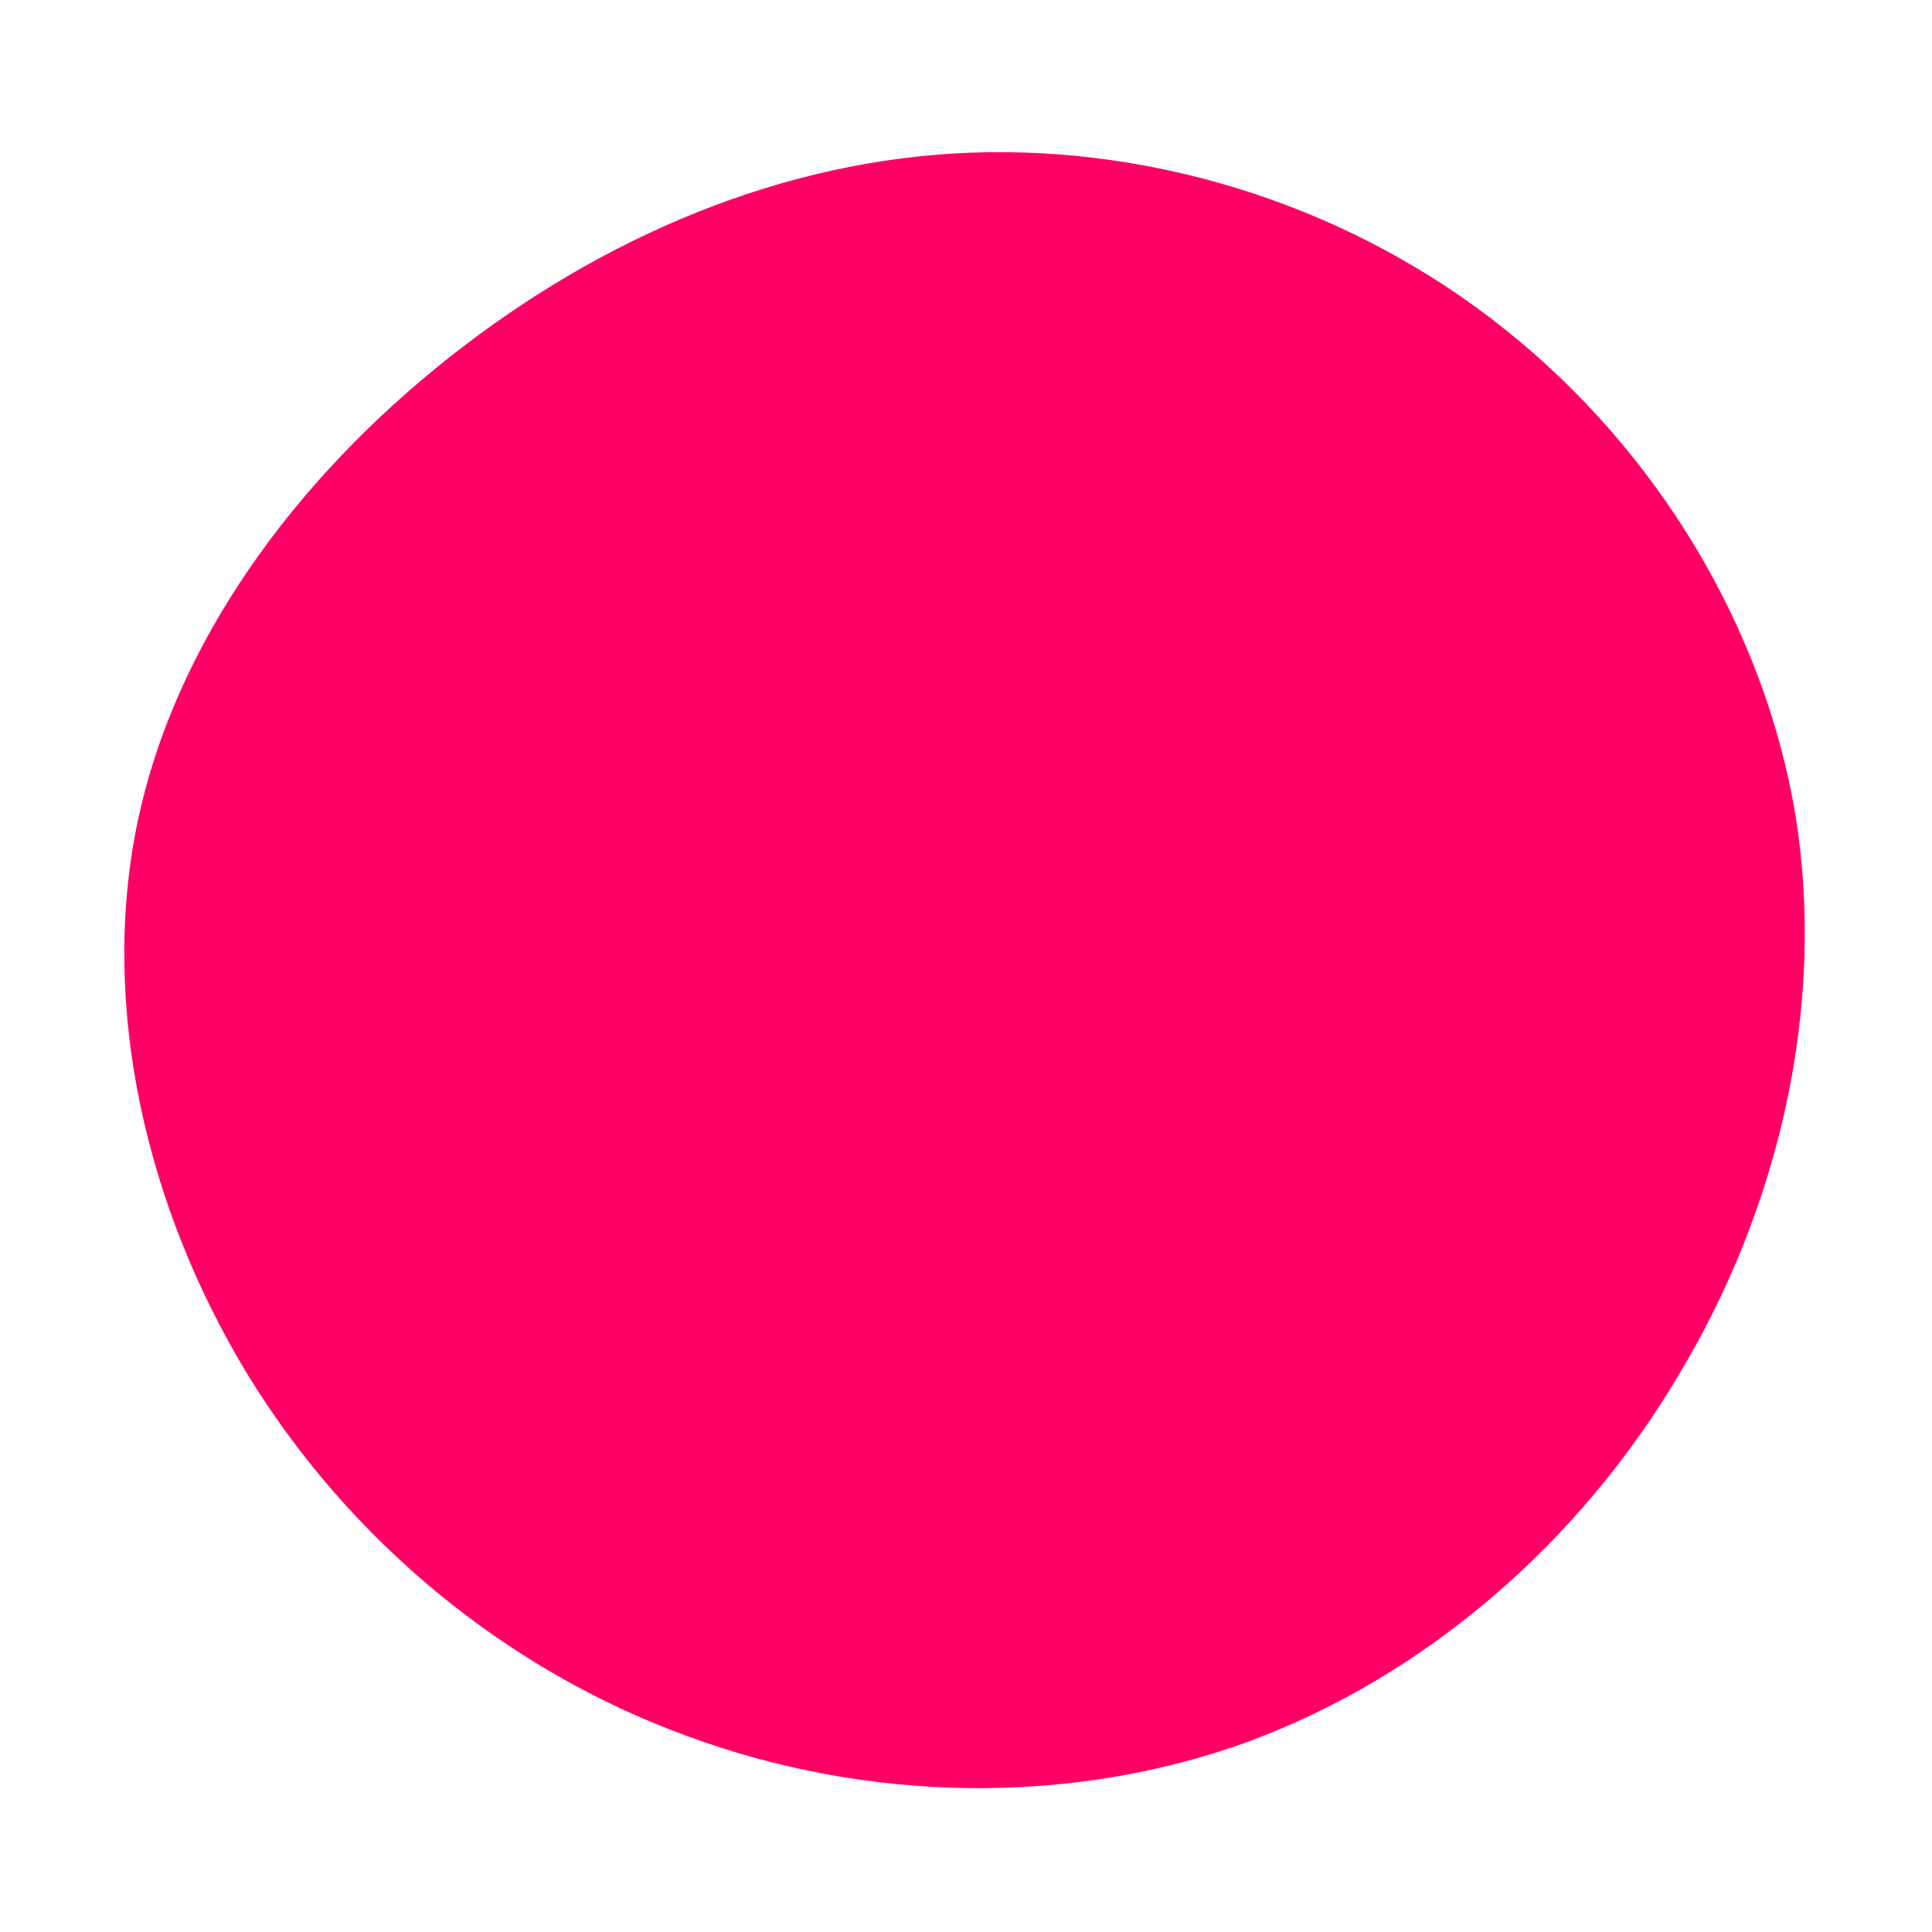 <?xml version="1.0" standalone="no"?>
<svg viewBox="0 0 200 200" xmlns="http://www.w3.org/2000/svg">
  <path fill="#FF0066" d="M55.8,-65.9C71.5,-53.4,82.7,-35,85.9,-15.4C89,4.2,84.2,25,73.8,42.3C63.5,59.7,47.6,73.5,29.2,80.3C10.8,87,-10.3,86.6,-28.9,79.7C-47.6,72.9,-63.8,59.5,-74.3,42.4C-84.8,25.2,-89.7,4.3,-85.8,-14.7C-81.9,-33.6,-69.3,-50.5,-53.5,-63C-37.7,-75.5,-18.9,-83.5,0.6,-84.2C20.1,-84.9,40.2,-78.4,55.8,-65.9Z" transform="translate(100 100)" />
</svg>

